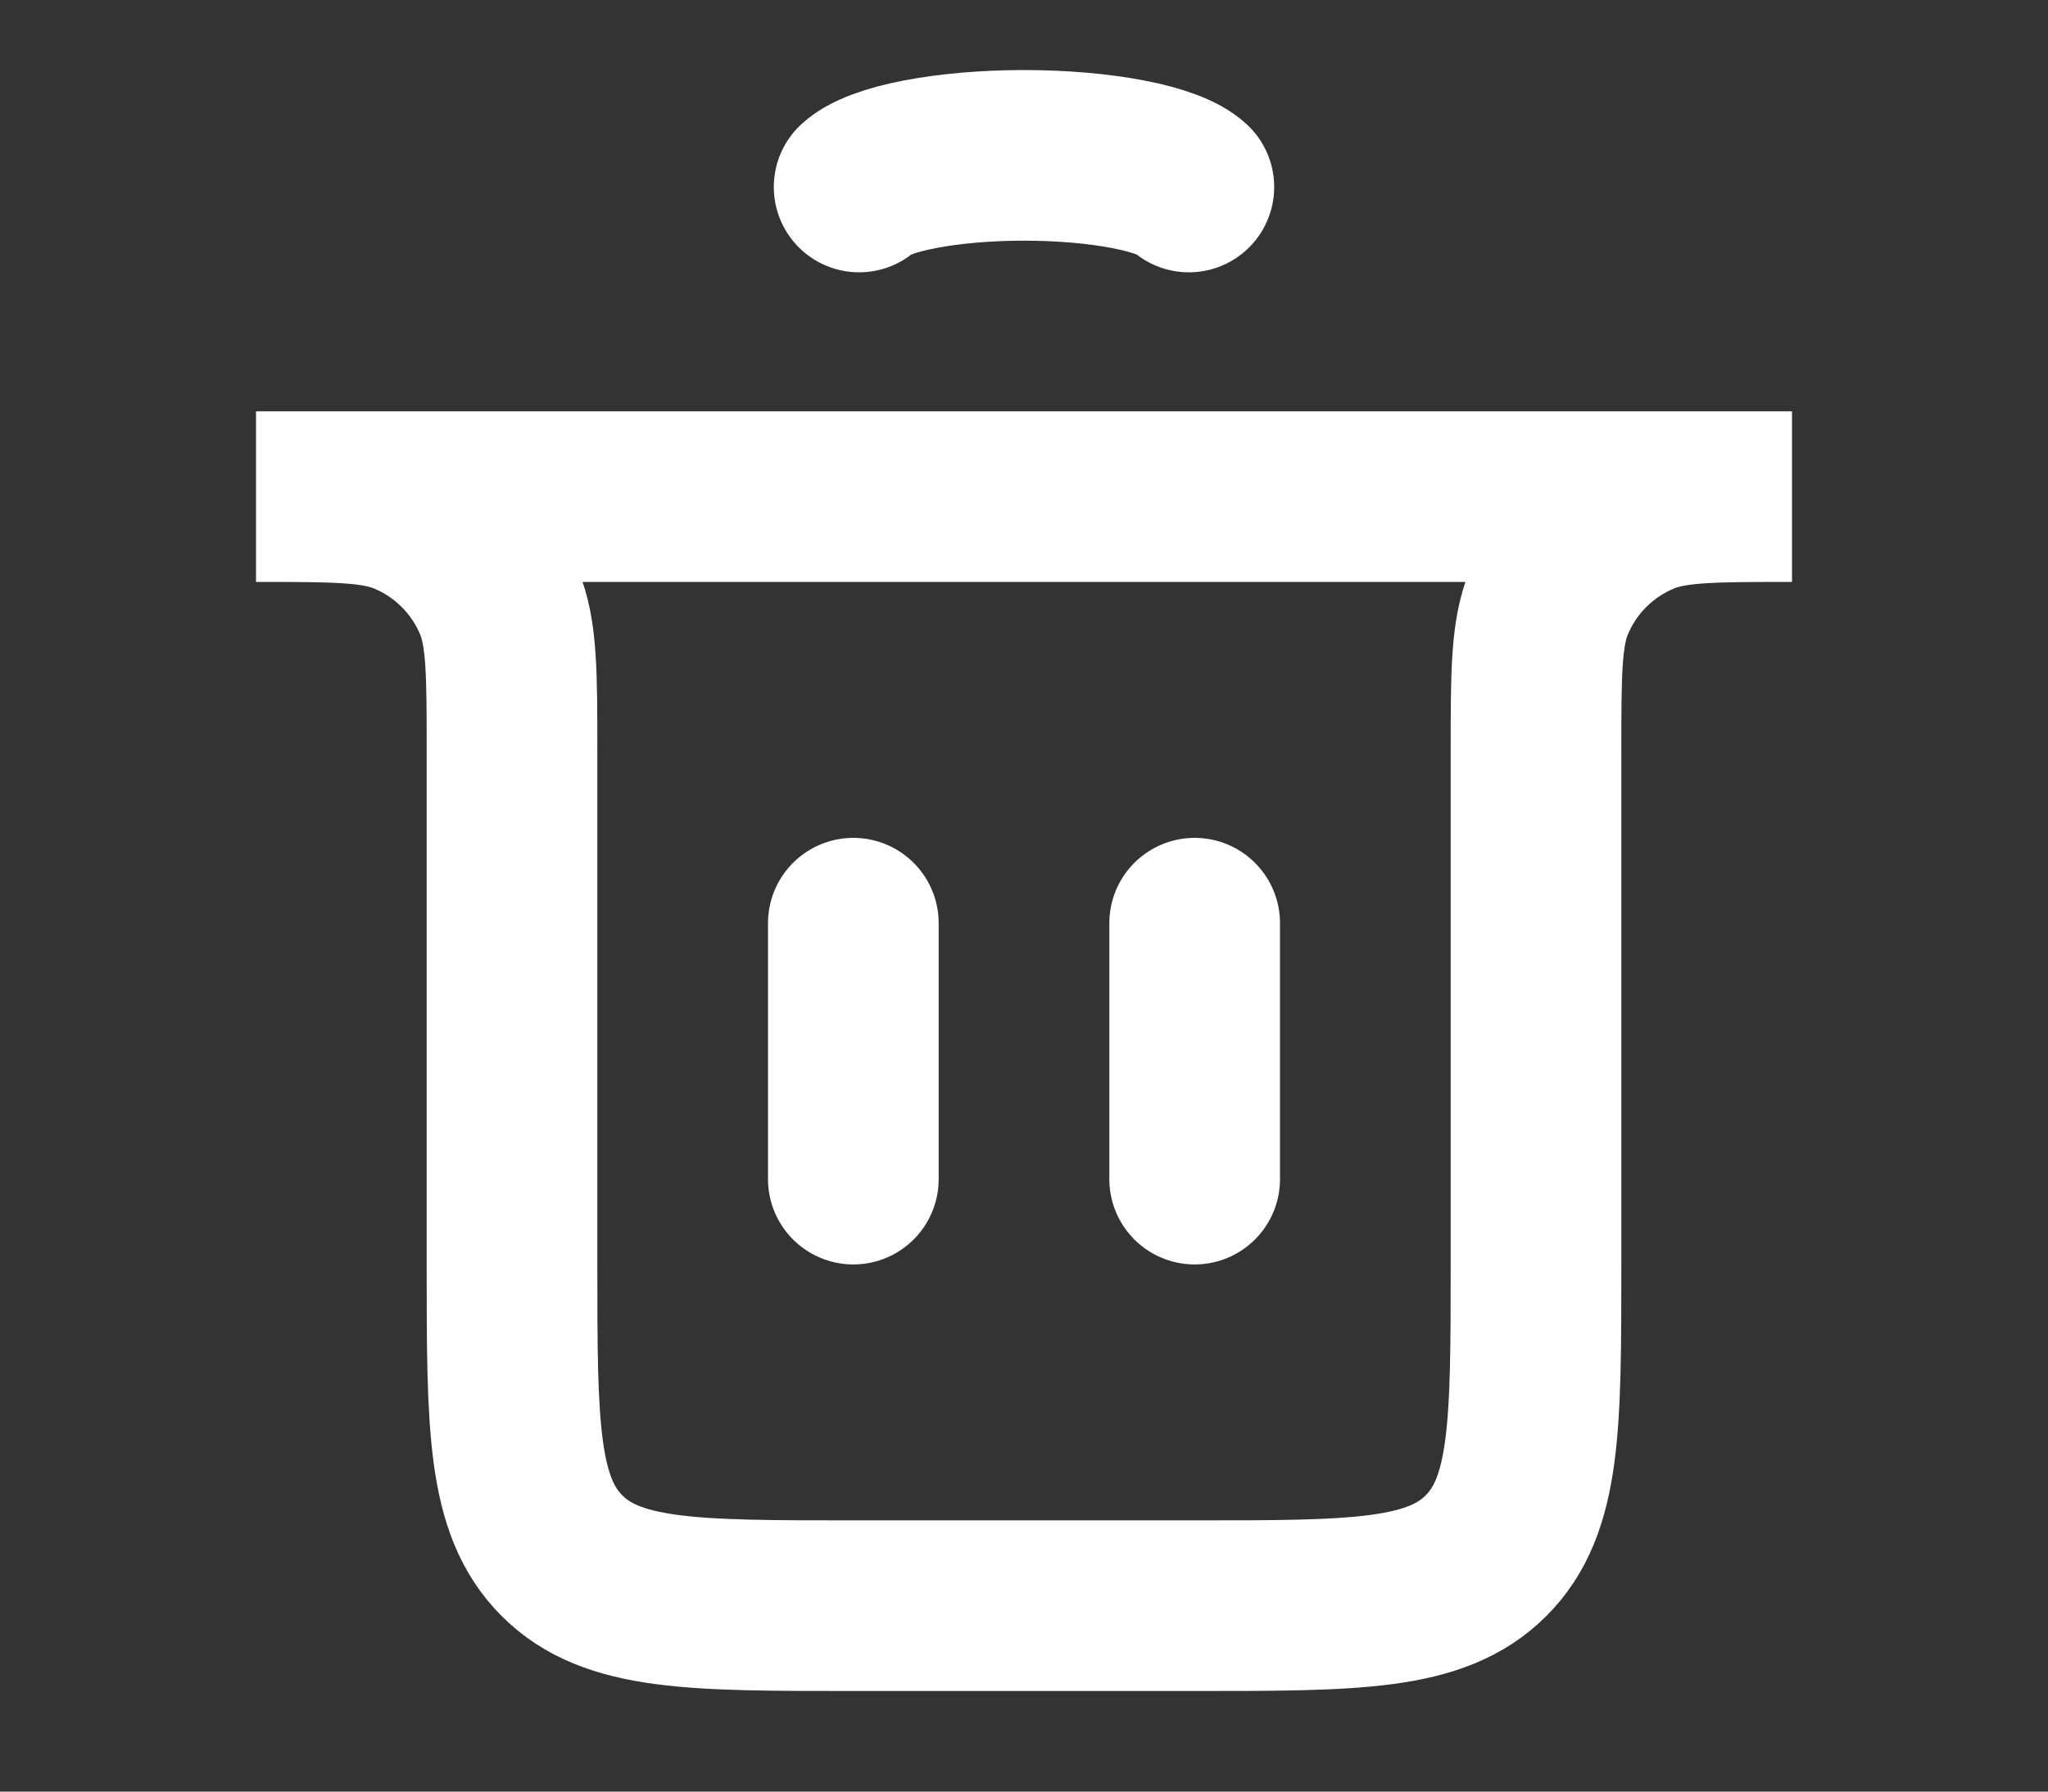 <svg width="24" height="21" viewBox="0 0 24 21" fill="none" xmlns="http://www.w3.org/2000/svg">
<rect x="0" y="0" width="24" height="21" fill="#333333" stroke="none"/>
<path d="M10 13.821L10 10.821" stroke="white" stroke-width="2" stroke-linecap="round"/>
<path d="M14 13.821L14 10.821" stroke="white" stroke-width="2" stroke-linecap="round"/>
<path d="M3 5.821H21V5.821C20.068 5.821 19.602 5.821 19.235 5.974C18.745 6.177 18.355 6.566 18.152 7.056C18 7.423 18 7.889 18 8.821V14.821C18 16.707 18 17.65 17.414 18.235C16.828 18.821 15.886 18.821 14 18.821H10C8.114 18.821 7.172 18.821 6.586 18.235C6 17.65 6 16.707 6 14.821V8.821C6 7.889 6 7.423 5.848 7.056C5.645 6.566 5.255 6.177 4.765 5.974C4.398 5.821 3.932 5.821 3 5.821V5.821Z" stroke="white" stroke-width="2" stroke-linecap="round"/>
<path d="M10.068 2.192C10.182 2.086 10.433 1.992 10.783 1.925C11.132 1.858 11.56 1.821 12 1.821C12.44 1.821 12.868 1.858 13.217 1.925C13.567 1.992 13.818 2.086 13.932 2.192" stroke="white" stroke-width="2" stroke-linecap="round"/>
</svg>
